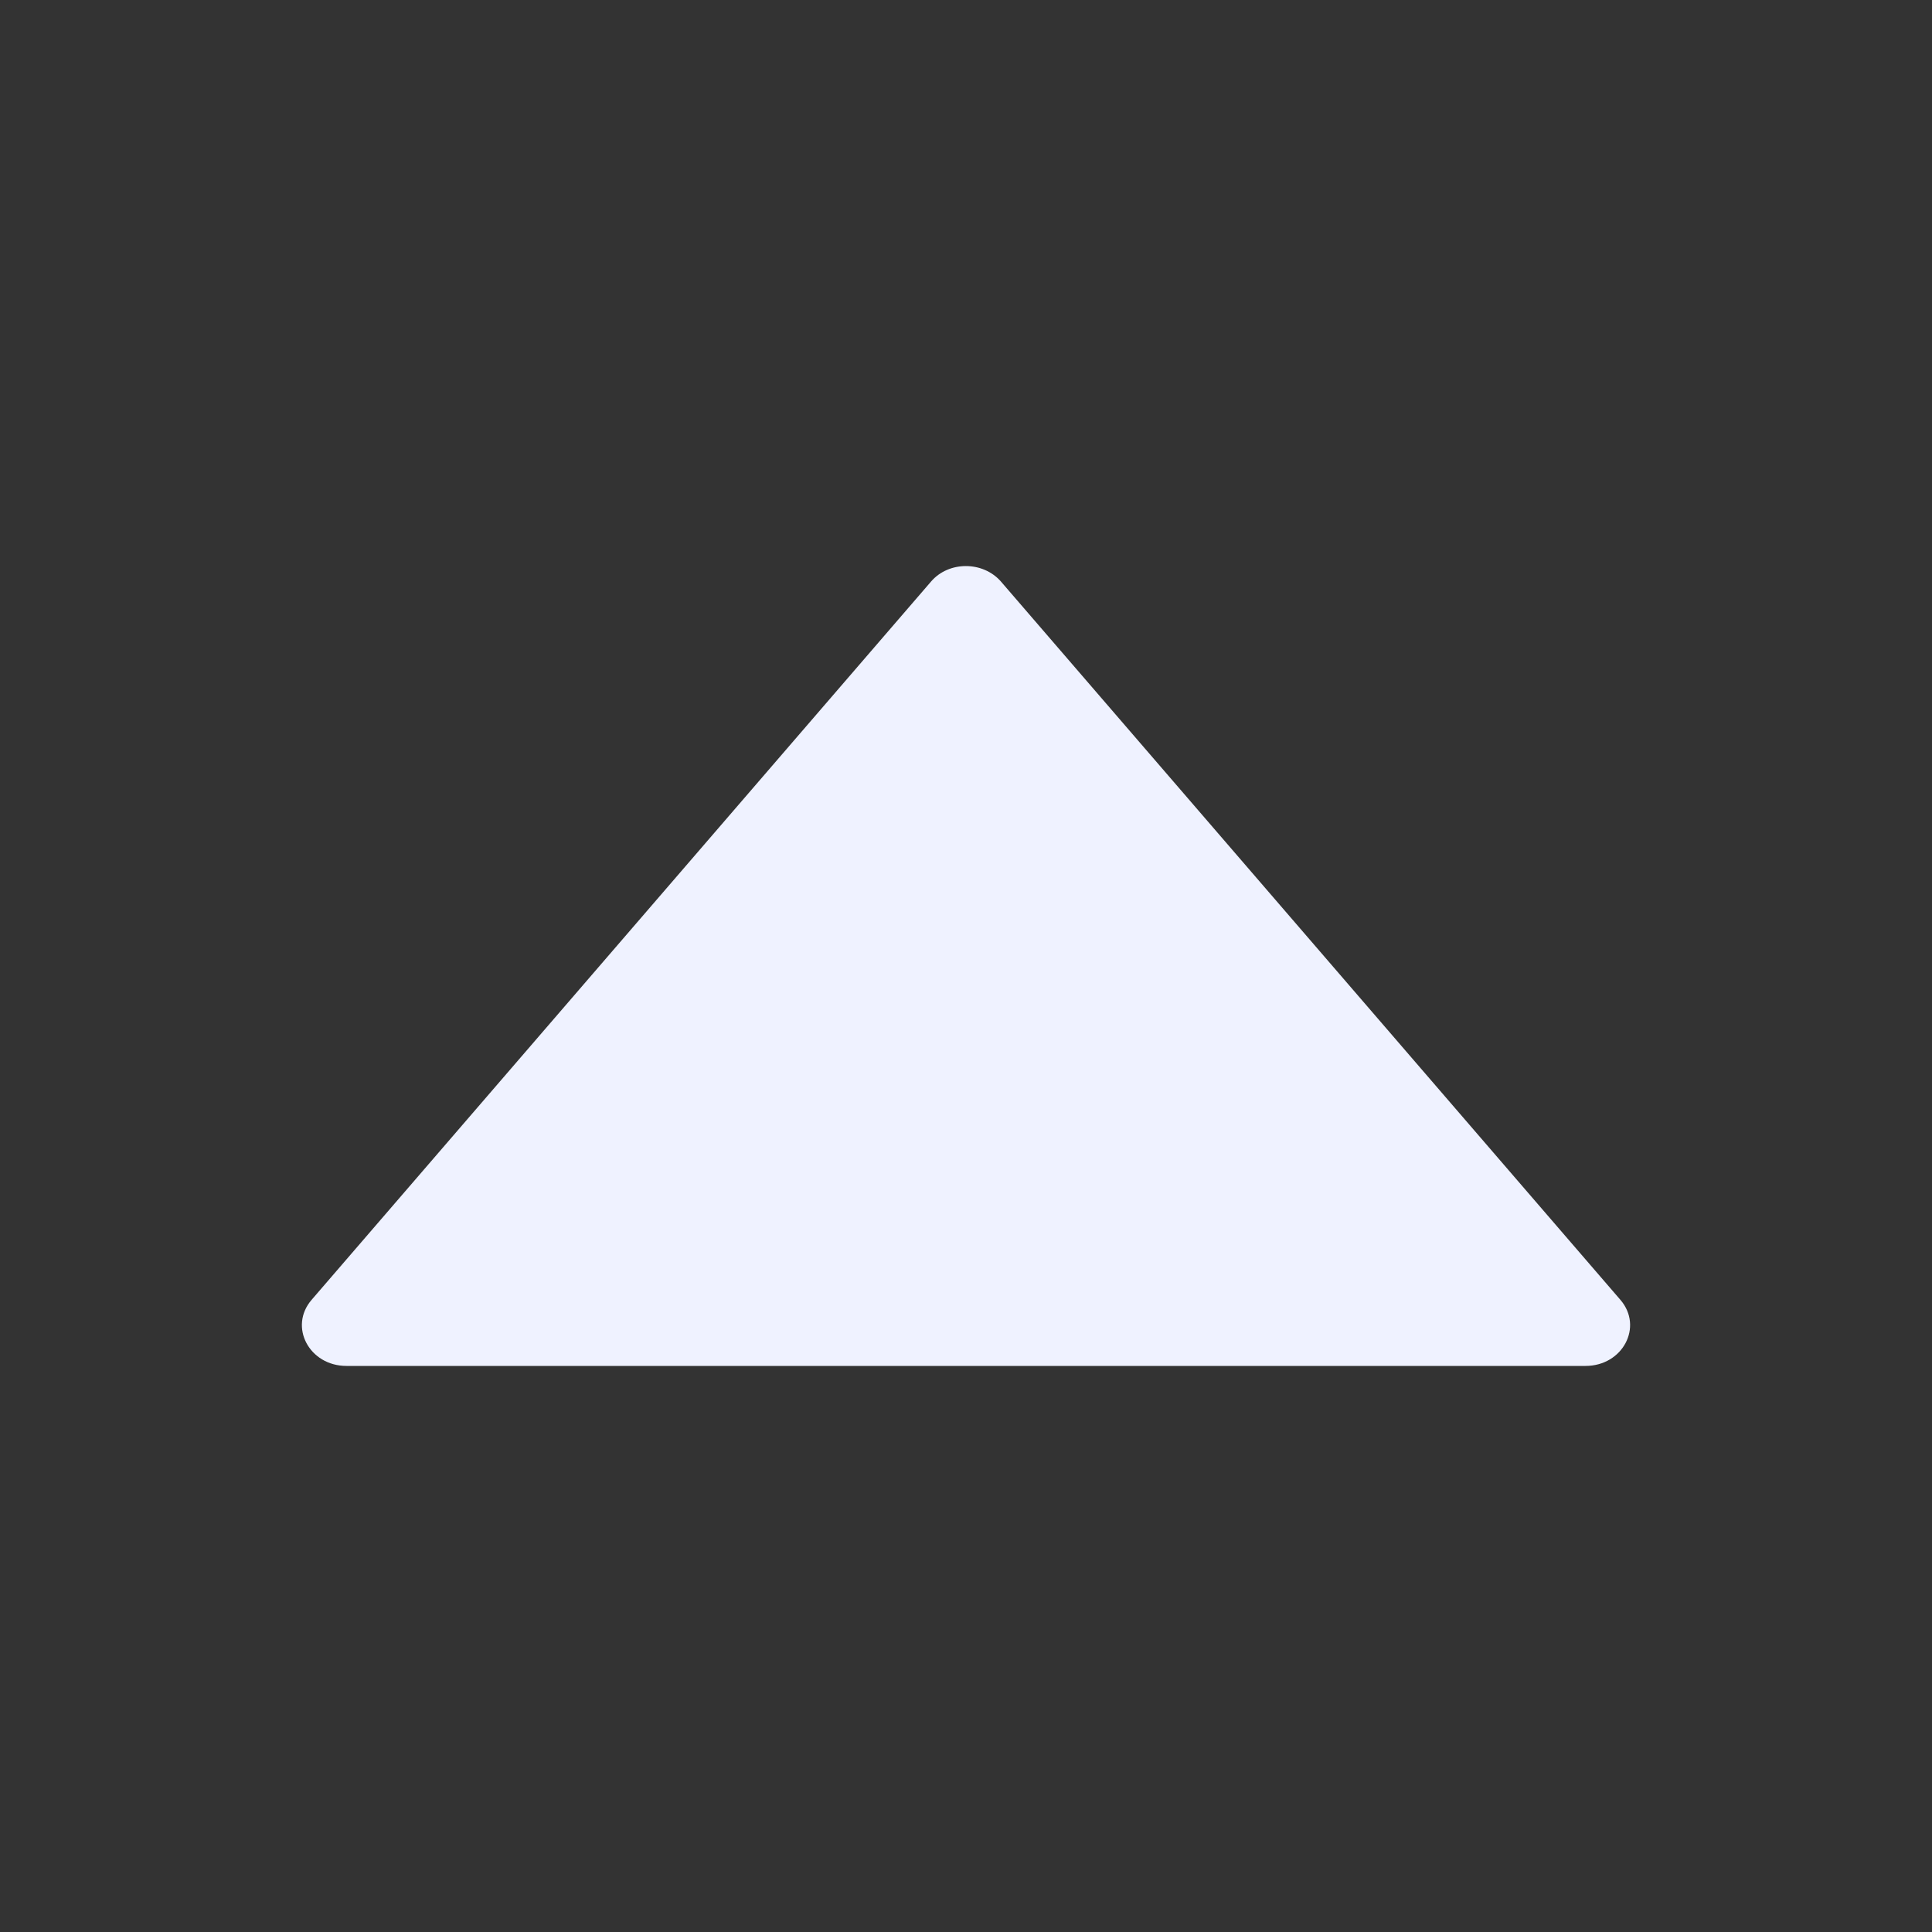 <?xml version="1.0" encoding="UTF-8"?>
<svg width="12px" height="12px" viewBox="0 0 12 12" version="1.1" xmlns="http://www.w3.org/2000/svg" xmlns:xlink="http://www.w3.org/1999/xlink">
    <rect x="0" y="0" width="12" height="12" fill="#333333" stroke="none"/>
    <title>caidan_zhankai</title>
    <g id="页面-1" stroke="none" stroke-width="1" fill="none" fill-rule="evenodd">
        <g id="基础信息" transform="translate(-323, -60)" fill-rule="nonzero">
            <g id="编组-10" transform="translate(42, 56)">
                <g id="编组-7" transform="translate(209, 0)">
                    <g id="caidan_zhankai" transform="translate(72, 4)">
                        <rect id="矩形" fill="#000000" opacity="0" x="0" y="0" width="12" height="12"></rect>
                        <path d="M9.848,3.516 L2.152,3.516 C1.921,3.516 1.792,3.759 1.935,3.926 L5.783,8.388 C5.893,8.516 6.105,8.516 6.217,8.388 L10.065,3.926 C10.208,3.759 10.079,3.516 9.848,3.516 Z" id="路径" fill="#EFF2FF" transform="translate(6, 6) scale(1, -1) translate(-6, -6) "></path>
                    </g>
                </g>
            </g>
        </g>
    </g>
</svg>